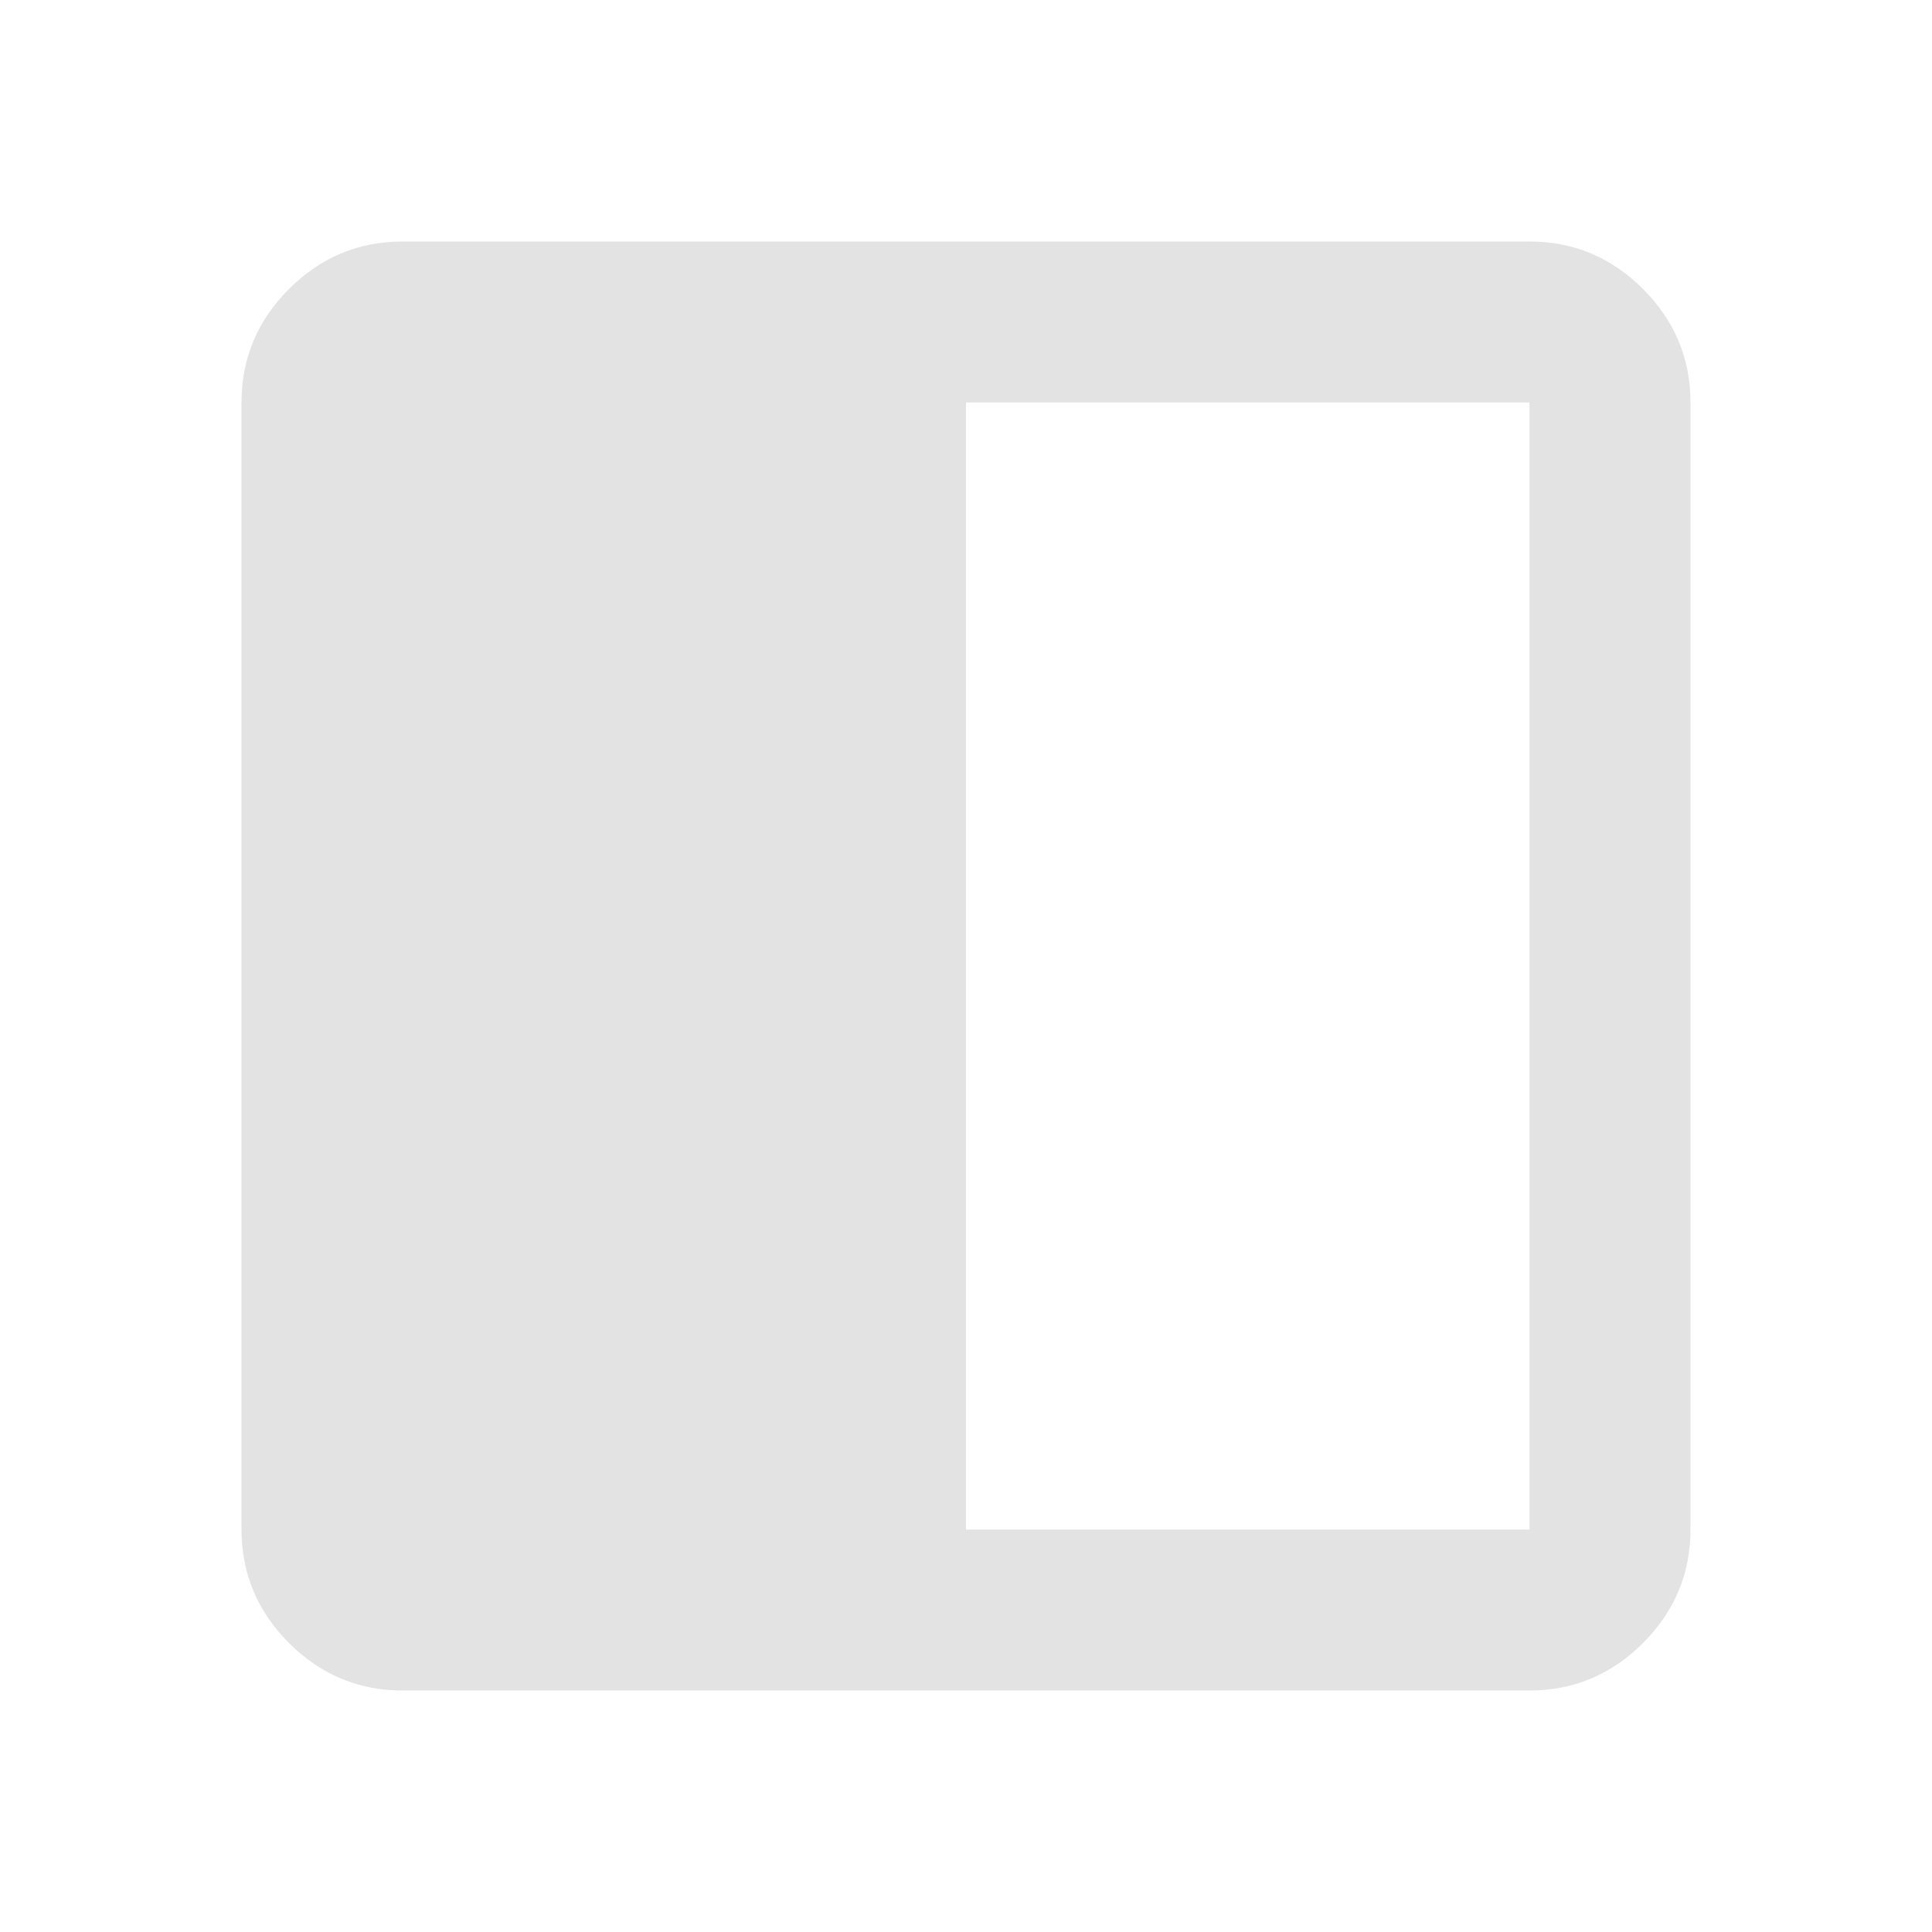 <?xml version="1.0" encoding="UTF-8"?><svg id="uuid-3bd8cef8-b3c9-4336-9e67-536a386854b3" xmlns="http://www.w3.org/2000/svg" width="24" height="24" viewBox="0 0 24 24"><defs><style>.uuid-37a94574-7d8e-417f-a0b7-ccf78abbec51{fill:#e3e3e3;}</style></defs><path class="uuid-37a94574-7d8e-417f-a0b7-ccf78abbec51" d="M5,21c-.55,0-1.02-.2-1.41-.59-.39-.39-.59-.86-.59-1.41V5c0-.55.2-1.02.59-1.41.39-.39.86-.59,1.41-.59h14c.55,0,1.02.2,1.41.59s.59.86.59,1.41v14c0,.55-.2,1.02-.59,1.41-.39.39-.86.59-1.41.59H5ZM12,19h7V5h-7v14Z"/></svg>